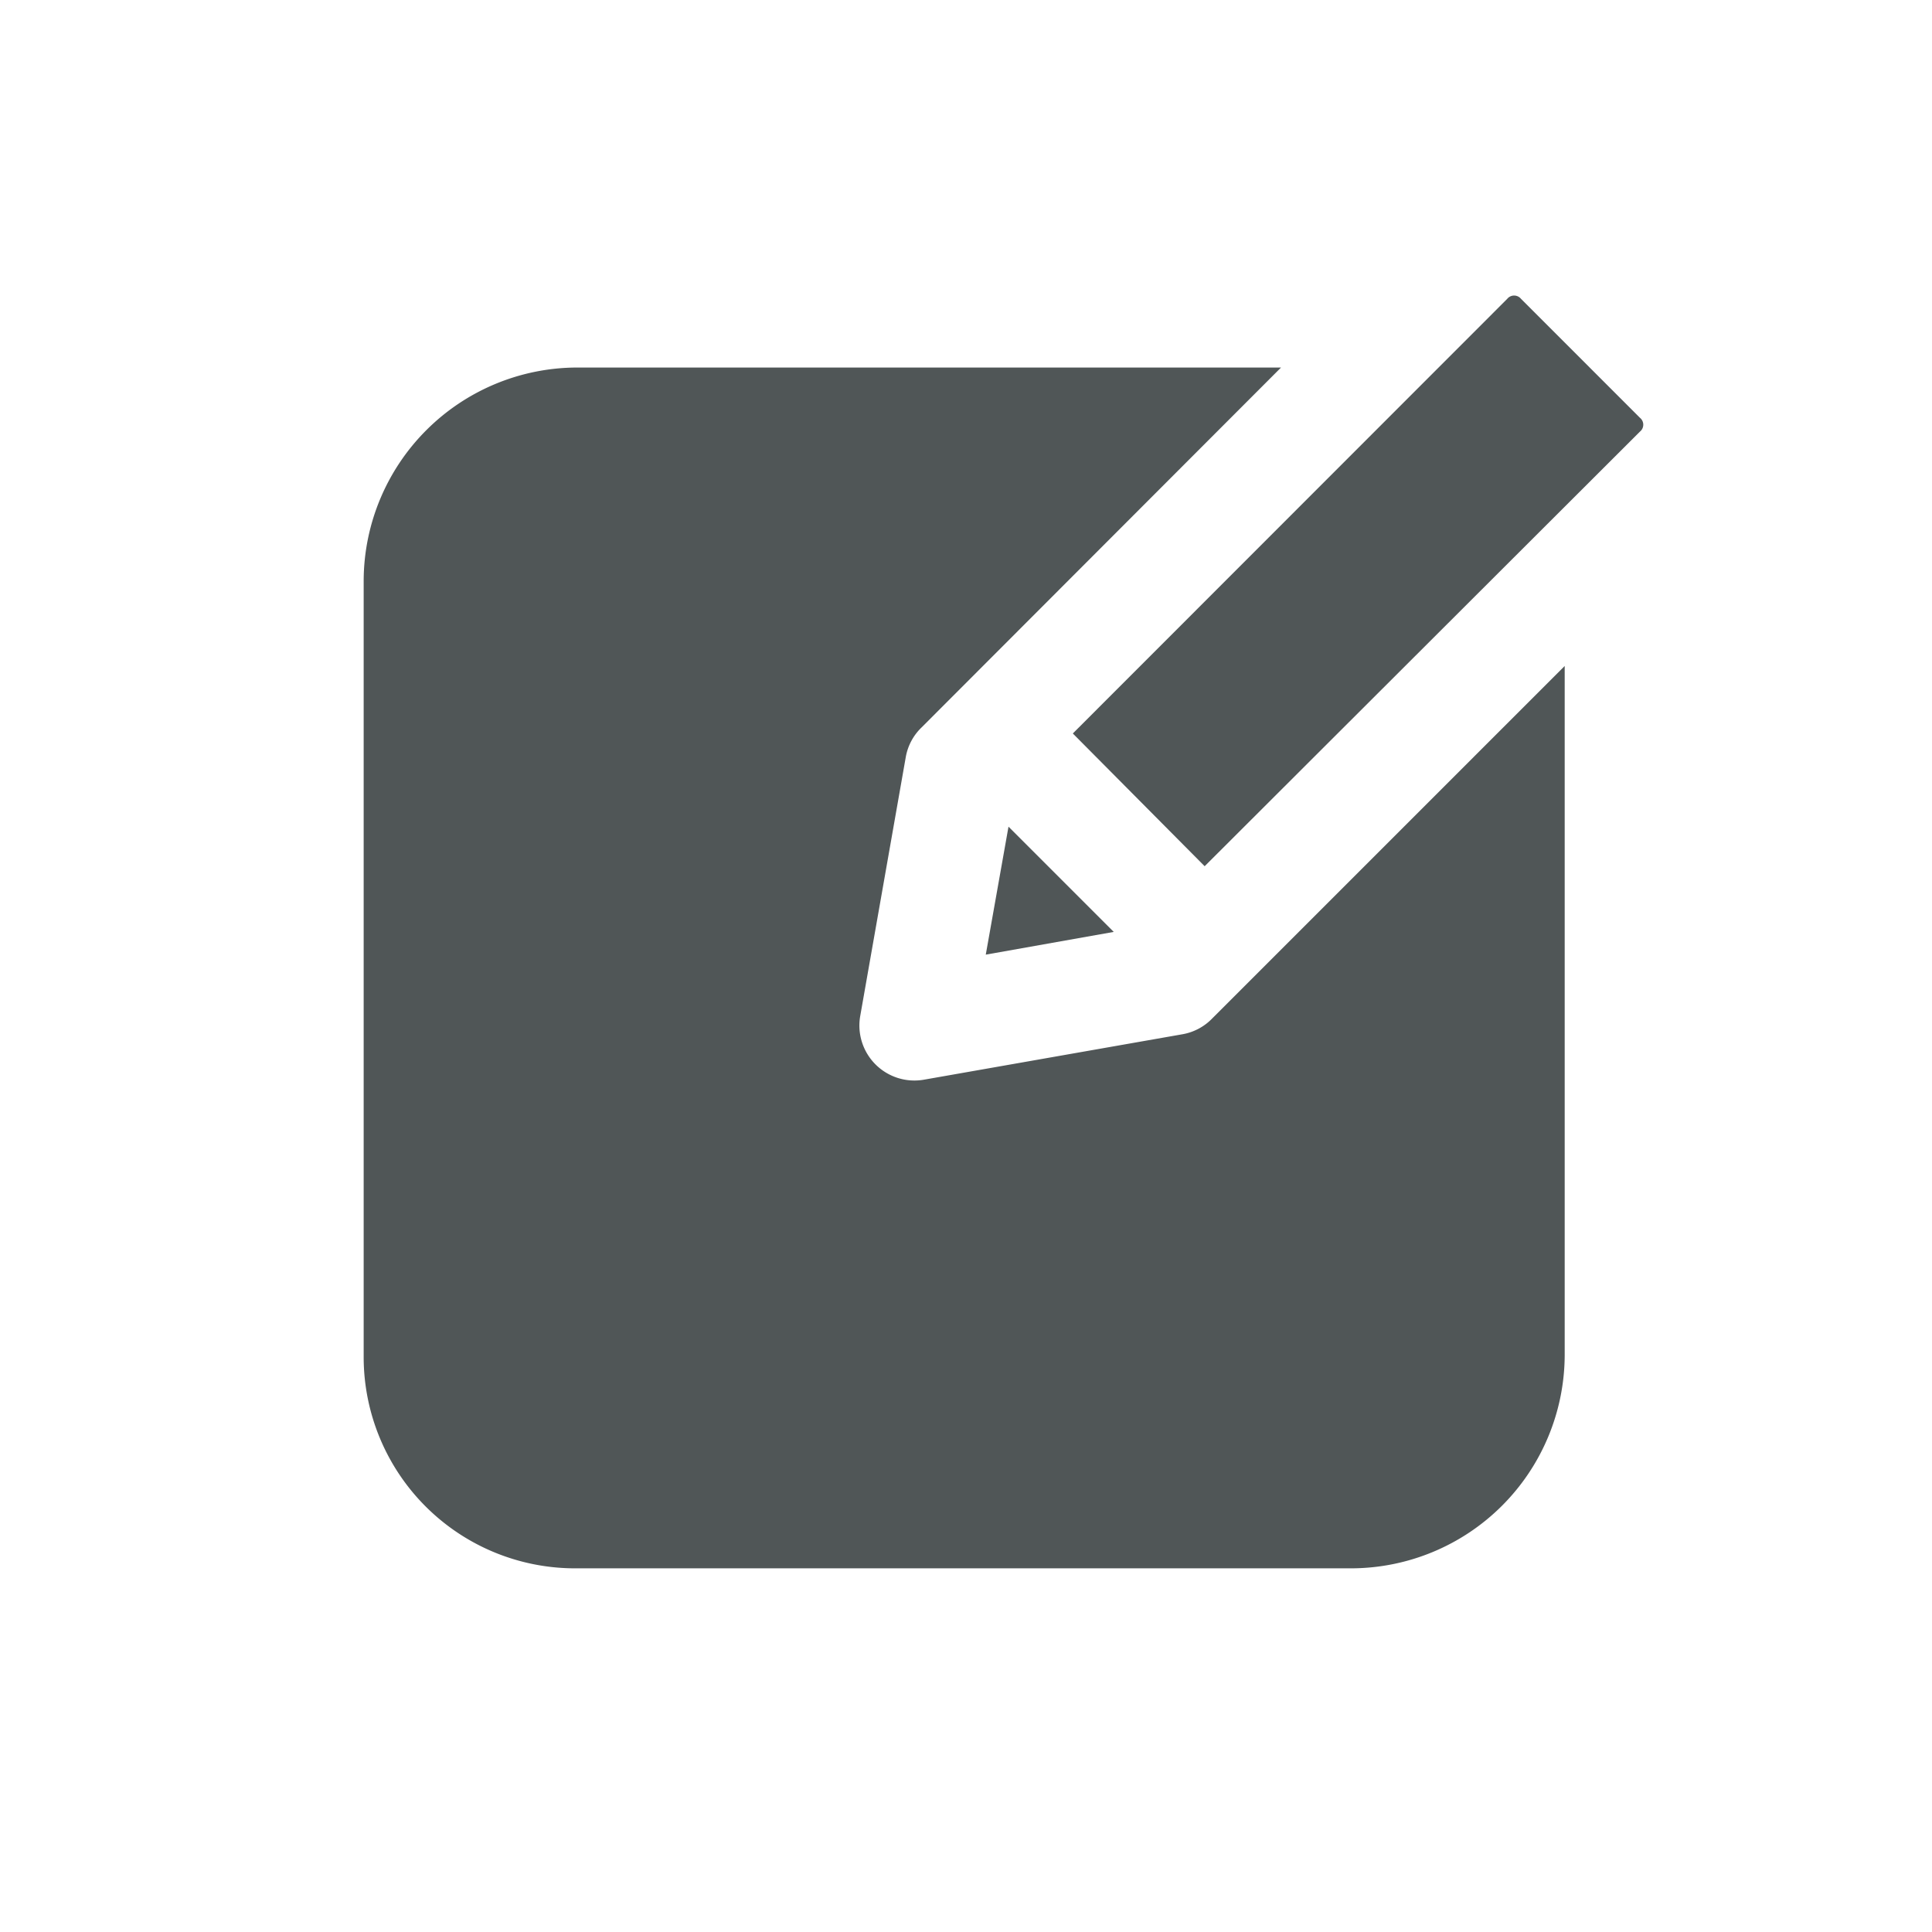 <svg xmlns="http://www.w3.org/2000/svg" viewBox="0 0 85 85"><defs><style>.f5fb9c93-f8e2-4a03-bd5c-9879dcd0da52{fill:none;}.f507044e-680f-446e-b140-f0a4629d0d61{fill-rule:evenodd;}</style></defs><g id="a9b48baa-d540-4b23-80b3-198d365e16ad" data-name="Layer 2"><g style="fill:rgb(80,86,87);"><g id="ef9a448e-b5ae-4e0c-9f94-e87458d99bc3" data-name="Layer 1"><circle class="f5fb9c93-f8e2-4a03-bd5c-9879dcd0da52" cx="42.5" cy="42.5" r="42.5"/><path class="f507044e-680f-446e-b140-f0a4629d0d61" d="M16,59.74V25.53a9.41,9.41,0,0,1,9.36-9.36h31L40.55,32a2.38,2.38,0,0,0-.7,1.31l-2,11.37a2.42,2.42,0,0,0,2.81,2.82l11.38-2a2.39,2.39,0,0,0,1.3-.7l15.5-15.5V59.64A9.41,9.41,0,0,1,59.47,69H25.26A9.3,9.3,0,0,1,16,59.74ZM43.37,42l1-5.63L49,41ZM53,38.11,47.2,32.27,66.31,13.15a.39.39,0,0,1,.61,0l5.23,5.23a.39.39,0,0,1,0,.61Z"/></g></g></g></svg>